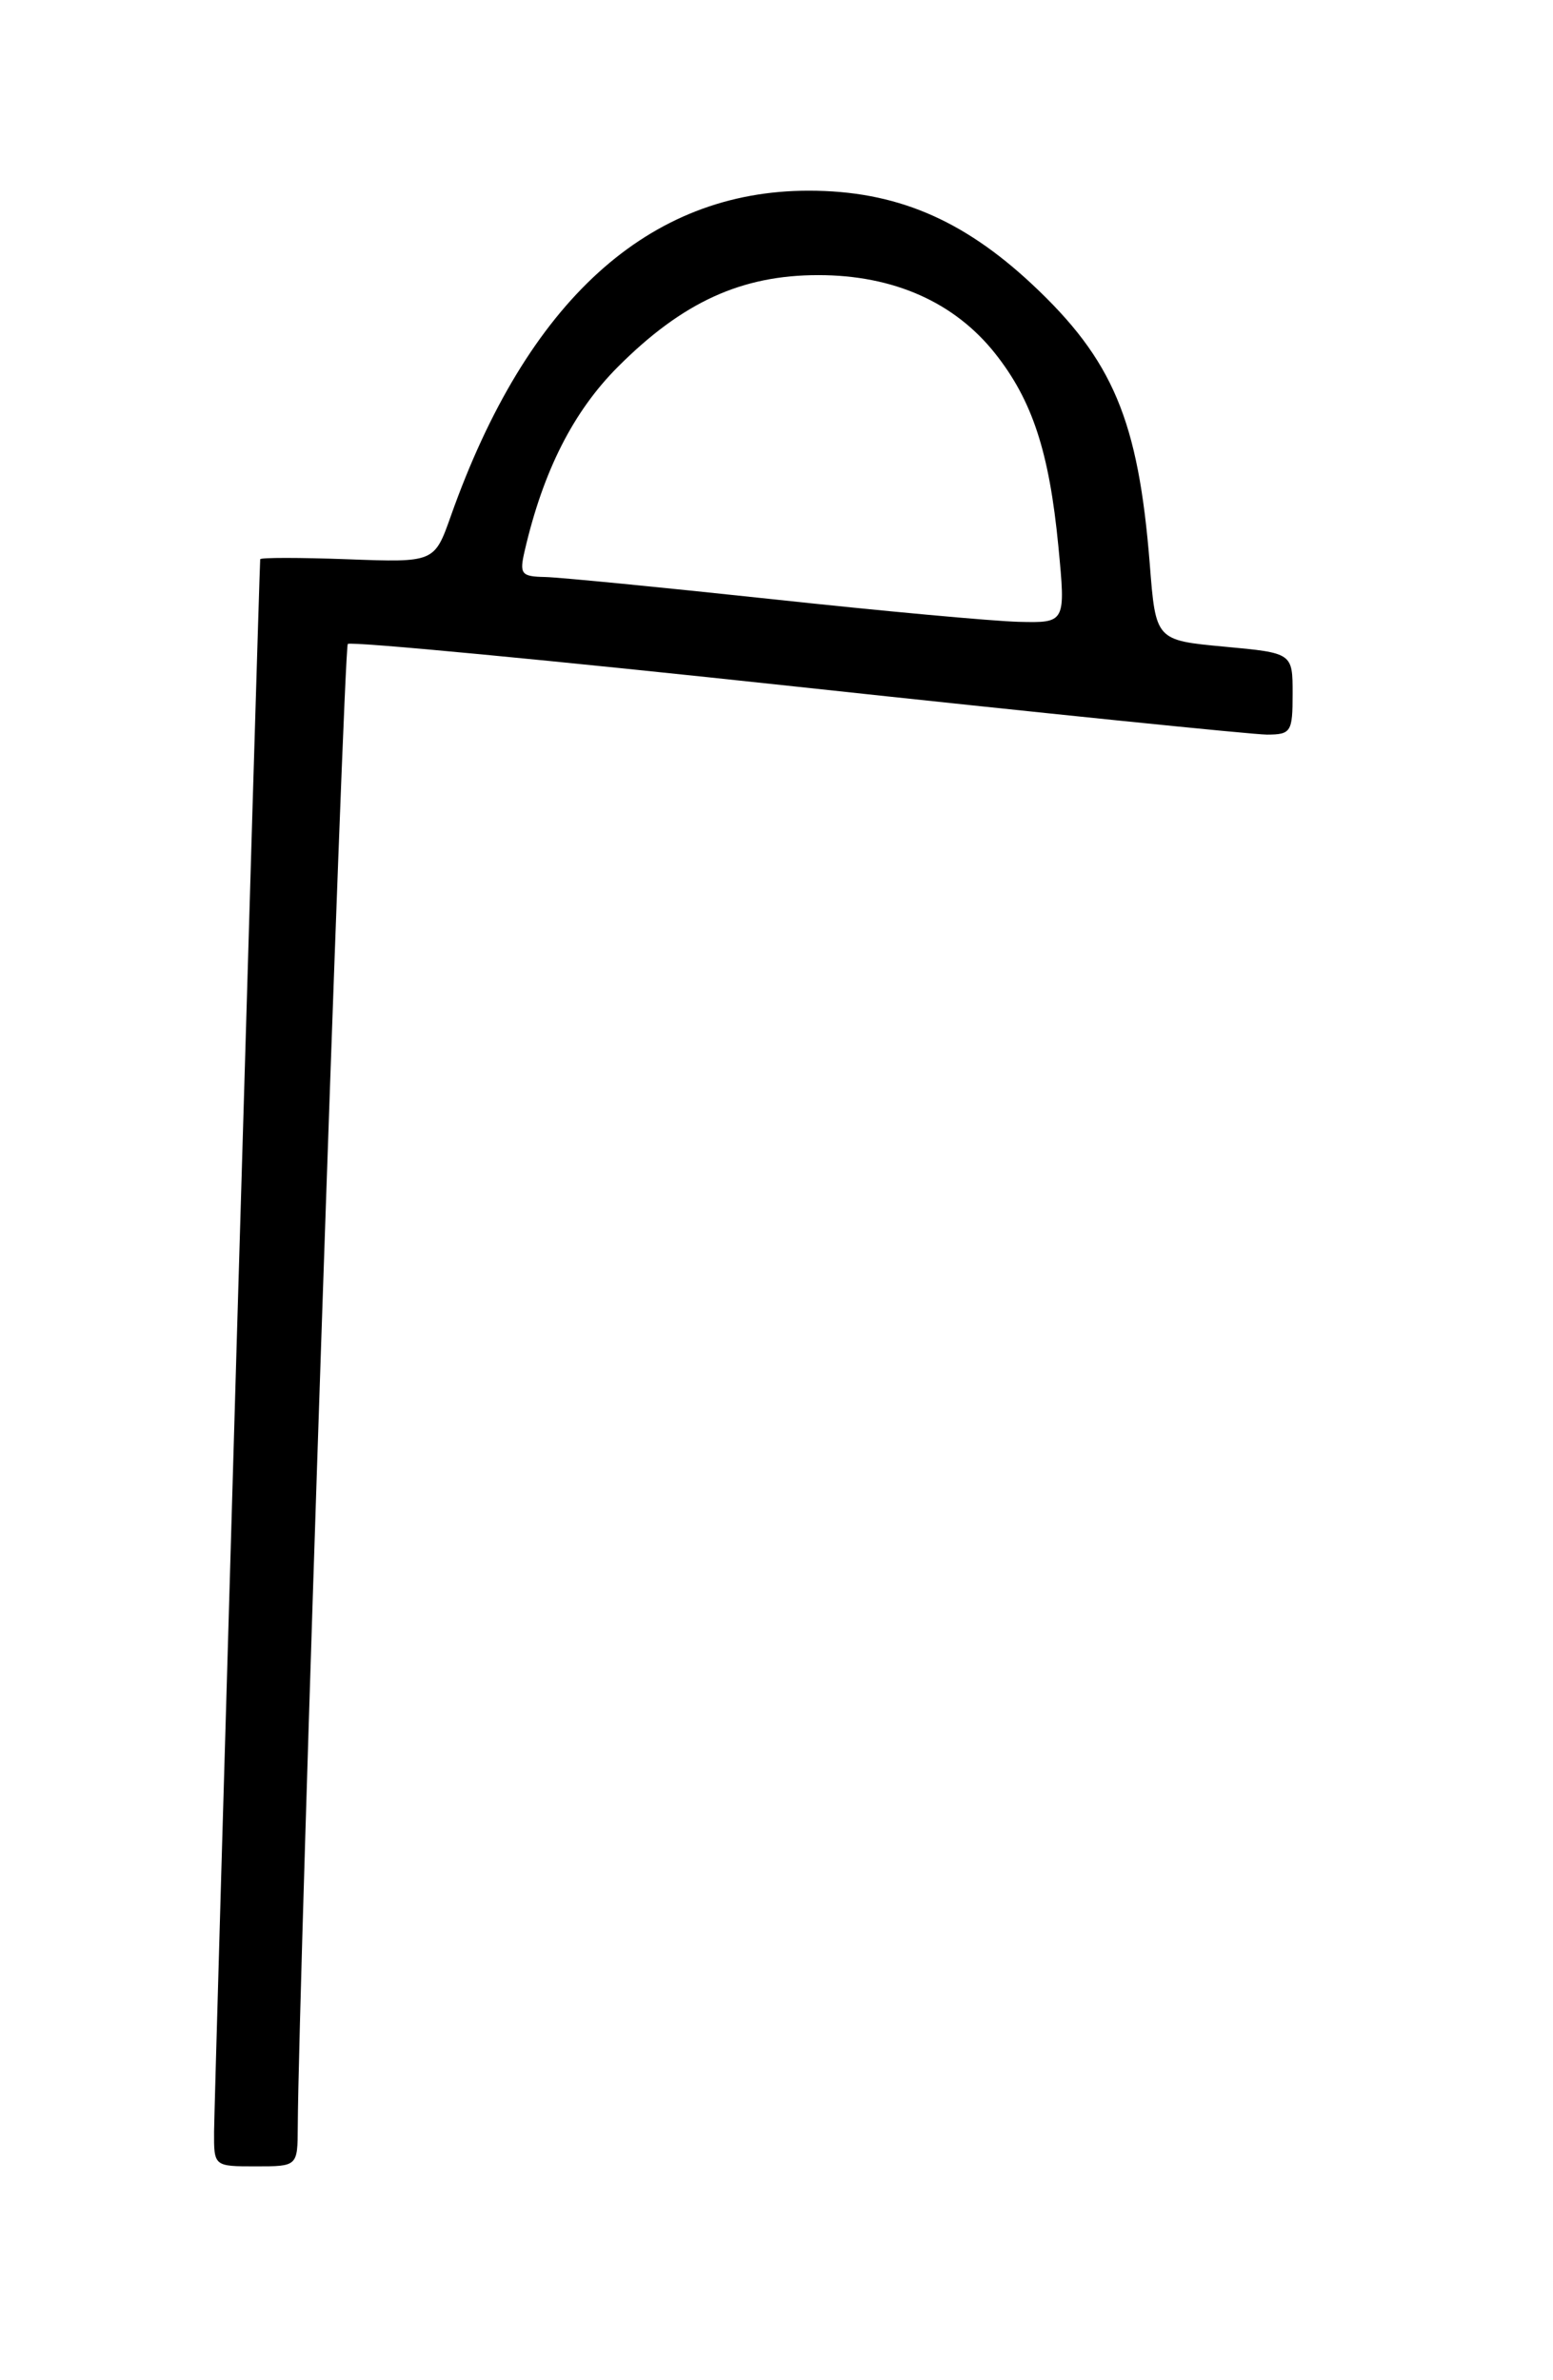 <?xml version="1.0" encoding="UTF-8" standalone="no"?>
<!DOCTYPE svg PUBLIC "-//W3C//DTD SVG 1.1//EN" "http://www.w3.org/Graphics/SVG/1.1/DTD/svg11.dtd" >
<svg xmlns="http://www.w3.org/2000/svg" xmlns:xlink="http://www.w3.org/1999/xlink" version="1.1" viewBox="0 0 167 256">
 <g >
 <path fill="currentColor"
d=" M 32.02 228.75 C 32.09 213.74 36.95 69.71 37.40 69.26 C 37.71 68.96 59.46 71.03 85.73 73.86 C 112.00 76.69 134.74 79.01 136.25 79.01 C 138.83 79.00 139.00 78.73 139.00 74.62 C 139.00 70.23 139.00 70.23 131.64 69.55 C 124.28 68.86 124.28 68.86 123.64 60.68 C 122.41 45.20 119.69 38.72 110.98 30.57 C 103.46 23.54 96.24 20.51 86.98 20.51 C 69.74 20.49 56.67 32.37 48.48 55.50 C 46.71 60.50 46.71 60.50 37.36 60.15 C 32.21 59.96 27.99 59.96 27.98 60.15 C 27.85 62.09 23.03 226.46 23.02 229.25 C 23.00 233.00 23.00 233.00 27.50 233.00 C 32.00 233.00 32.00 233.00 32.02 228.75 Z  M 83.00 64.44 C 71.17 63.17 60.21 62.10 58.64 62.06 C 56.04 62.01 55.84 61.75 56.42 59.25 C 58.41 50.64 61.65 44.26 66.45 39.45 C 73.41 32.48 79.74 29.59 88.00 29.59 C 96.08 29.59 102.64 32.50 107.02 38.03 C 111.01 43.07 112.83 48.61 113.81 58.75 C 114.60 67.00 114.60 67.00 109.55 66.88 C 106.77 66.81 94.83 65.72 83.00 64.44 Z "/>
</g>
</svg>